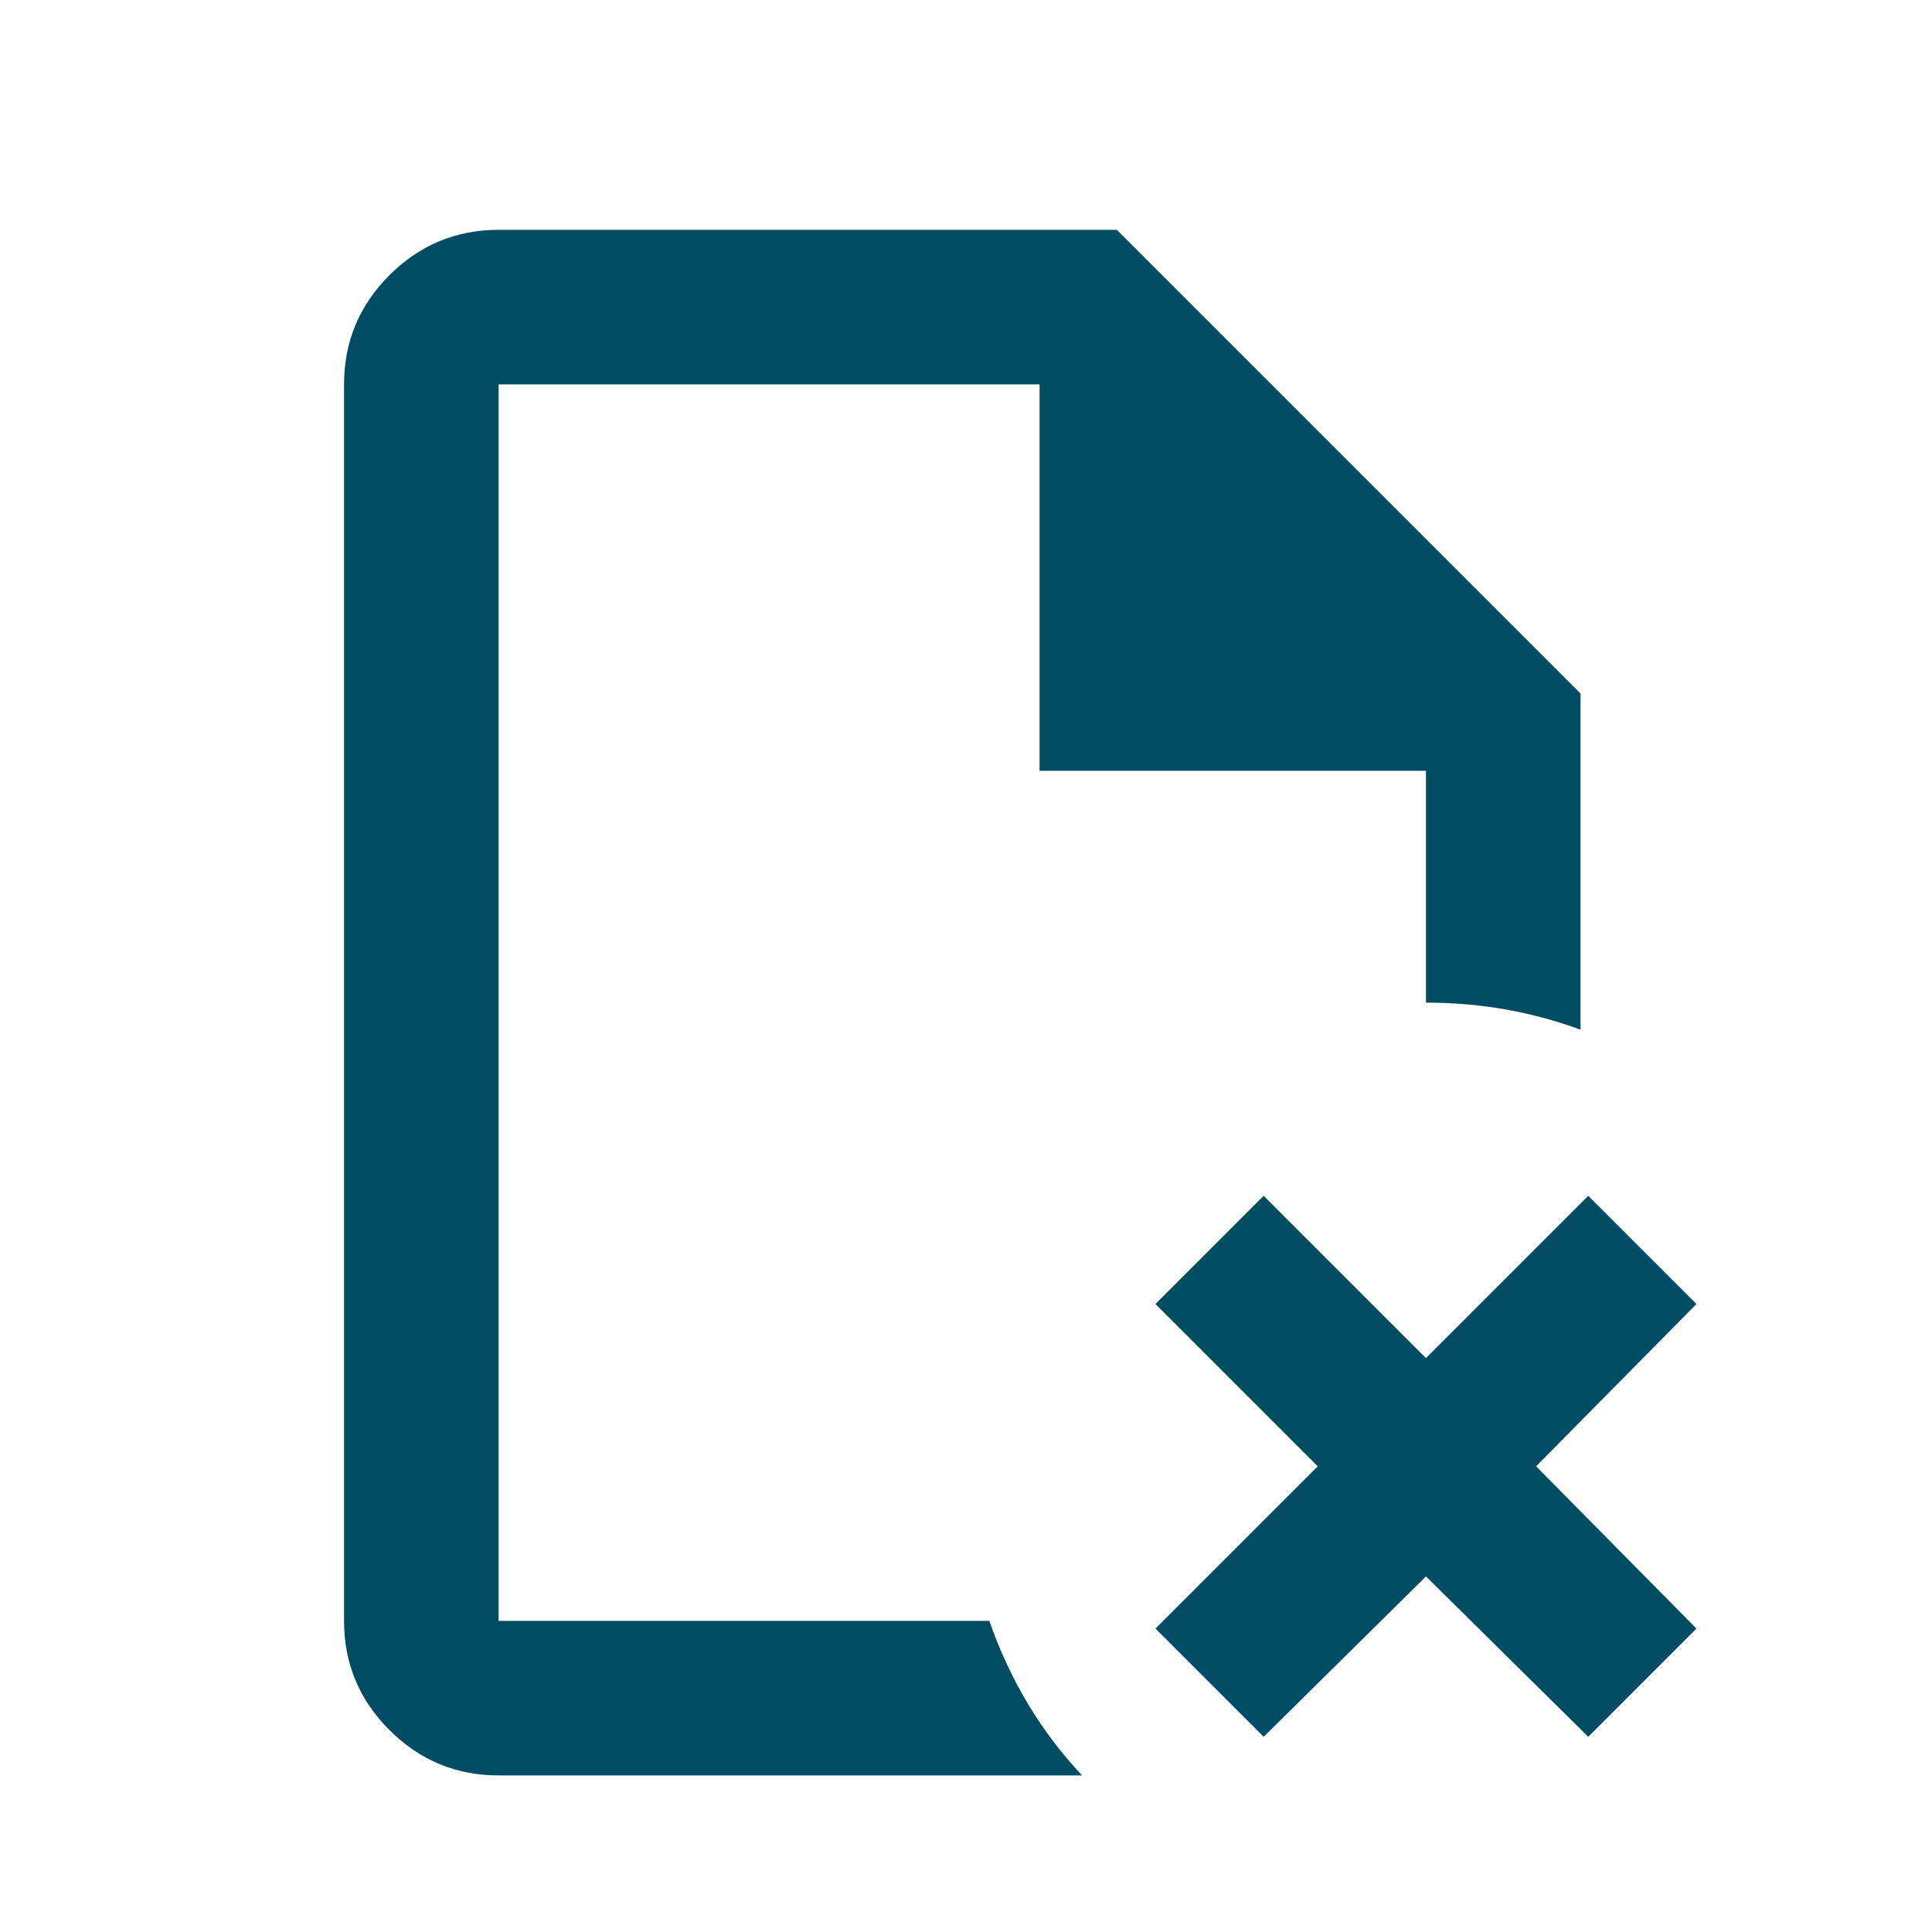 <svg width="25" height="25" viewBox="0 0 25 25" fill="none" xmlns="http://www.w3.org/2000/svg">
<mask id="mask0_142_1319" style="mask-type:alpha" maskUnits="userSpaceOnUse" x="0" y="0" width="25" height="25">
<rect x="0.452" y="0.974" width="24" height="24" fill="#D9D9D9"/>
</mask>
<g mask="url(#mask0_142_1319)">
<path d="M6.452 22.974C5.902 22.974 5.431 22.778 5.039 22.386C4.647 21.995 4.452 21.524 4.452 20.974V4.974C4.452 4.424 4.647 3.953 5.039 3.561C5.431 3.17 5.902 2.974 6.452 2.974H14.452L20.452 8.974V13.324C20.135 13.207 19.81 13.12 19.477 13.061C19.143 13.003 18.802 12.974 18.452 12.974V9.974H13.452V4.974H6.452V20.974H12.802C12.935 21.357 13.102 21.715 13.302 22.049C13.502 22.382 13.735 22.69 14.002 22.974H6.452ZM16.352 22.474L14.952 21.074L17.052 18.974L14.952 16.874L16.352 15.474L18.452 17.574L20.552 15.474L21.952 16.874L19.877 18.974L21.952 21.074L20.552 22.474L18.452 20.399L16.352 22.474Z" fill="#004D63"/>
</g>
</svg>
